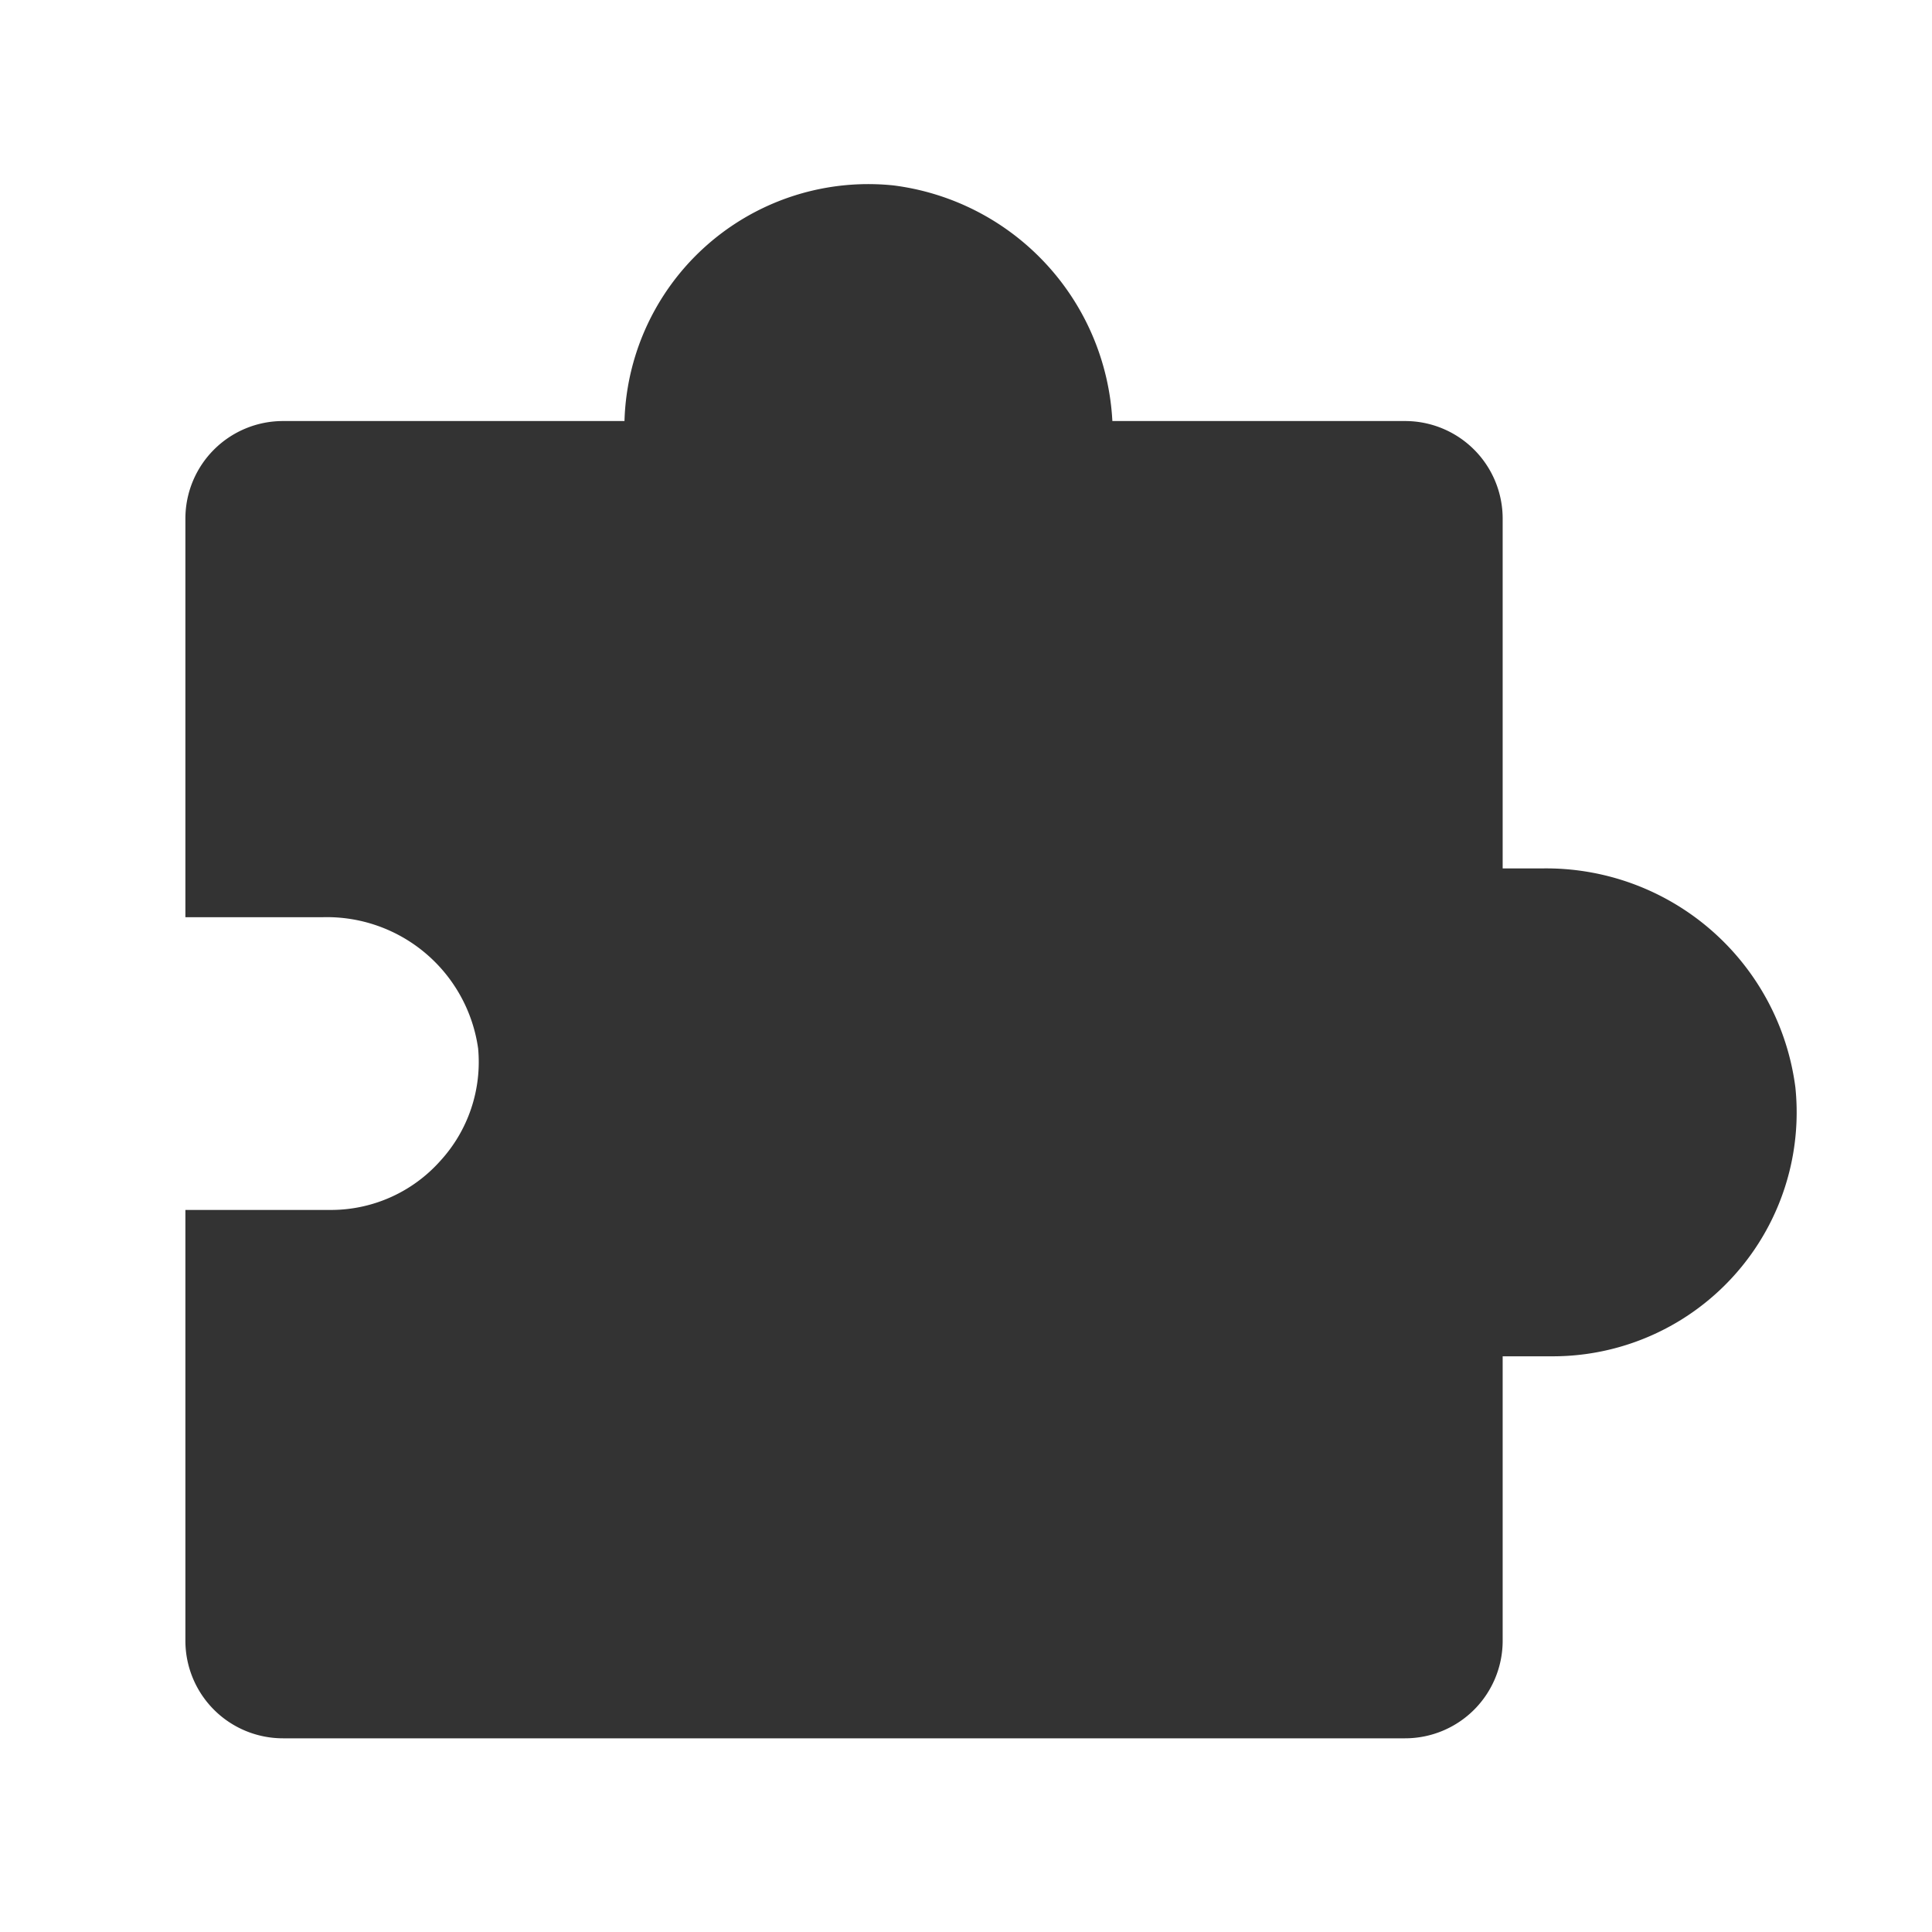 <svg xmlns="http://www.w3.org/2000/svg" xmlns:xlink="http://www.w3.org/1999/xlink" width="16" height="16" fill="#333" stroke="#333" stroke-width="0" preserveAspectRatio="xMidYMid meet" version="1.1" viewBox="-1.8 -1.8 39.6 39.6"><g id="plugin_iconCarrier"><title>plugin-solid</title><path d="M29.81,16H29V8.83a2,2,0,0,0-2-2H21A5.14,5.14,0,0,0,16.51,2,5,5,0,0,0,11,6.83H4a2,2,0,0,0-2,2V17H4.81A3.13,3.13,0,0,1,8,19.69,3,3,0,0,1,7.22,22,3,3,0,0,1,5,23H2v8.83a2,2,0,0,0,2,2H27a2,2,0,0,0,2-2V26h1a5,5,0,0,0,5-5.51A5.15,5.15,0,0,0,29.81,16Z" class="clr-i-solid clr-i-solid-path-1"/></g></svg>